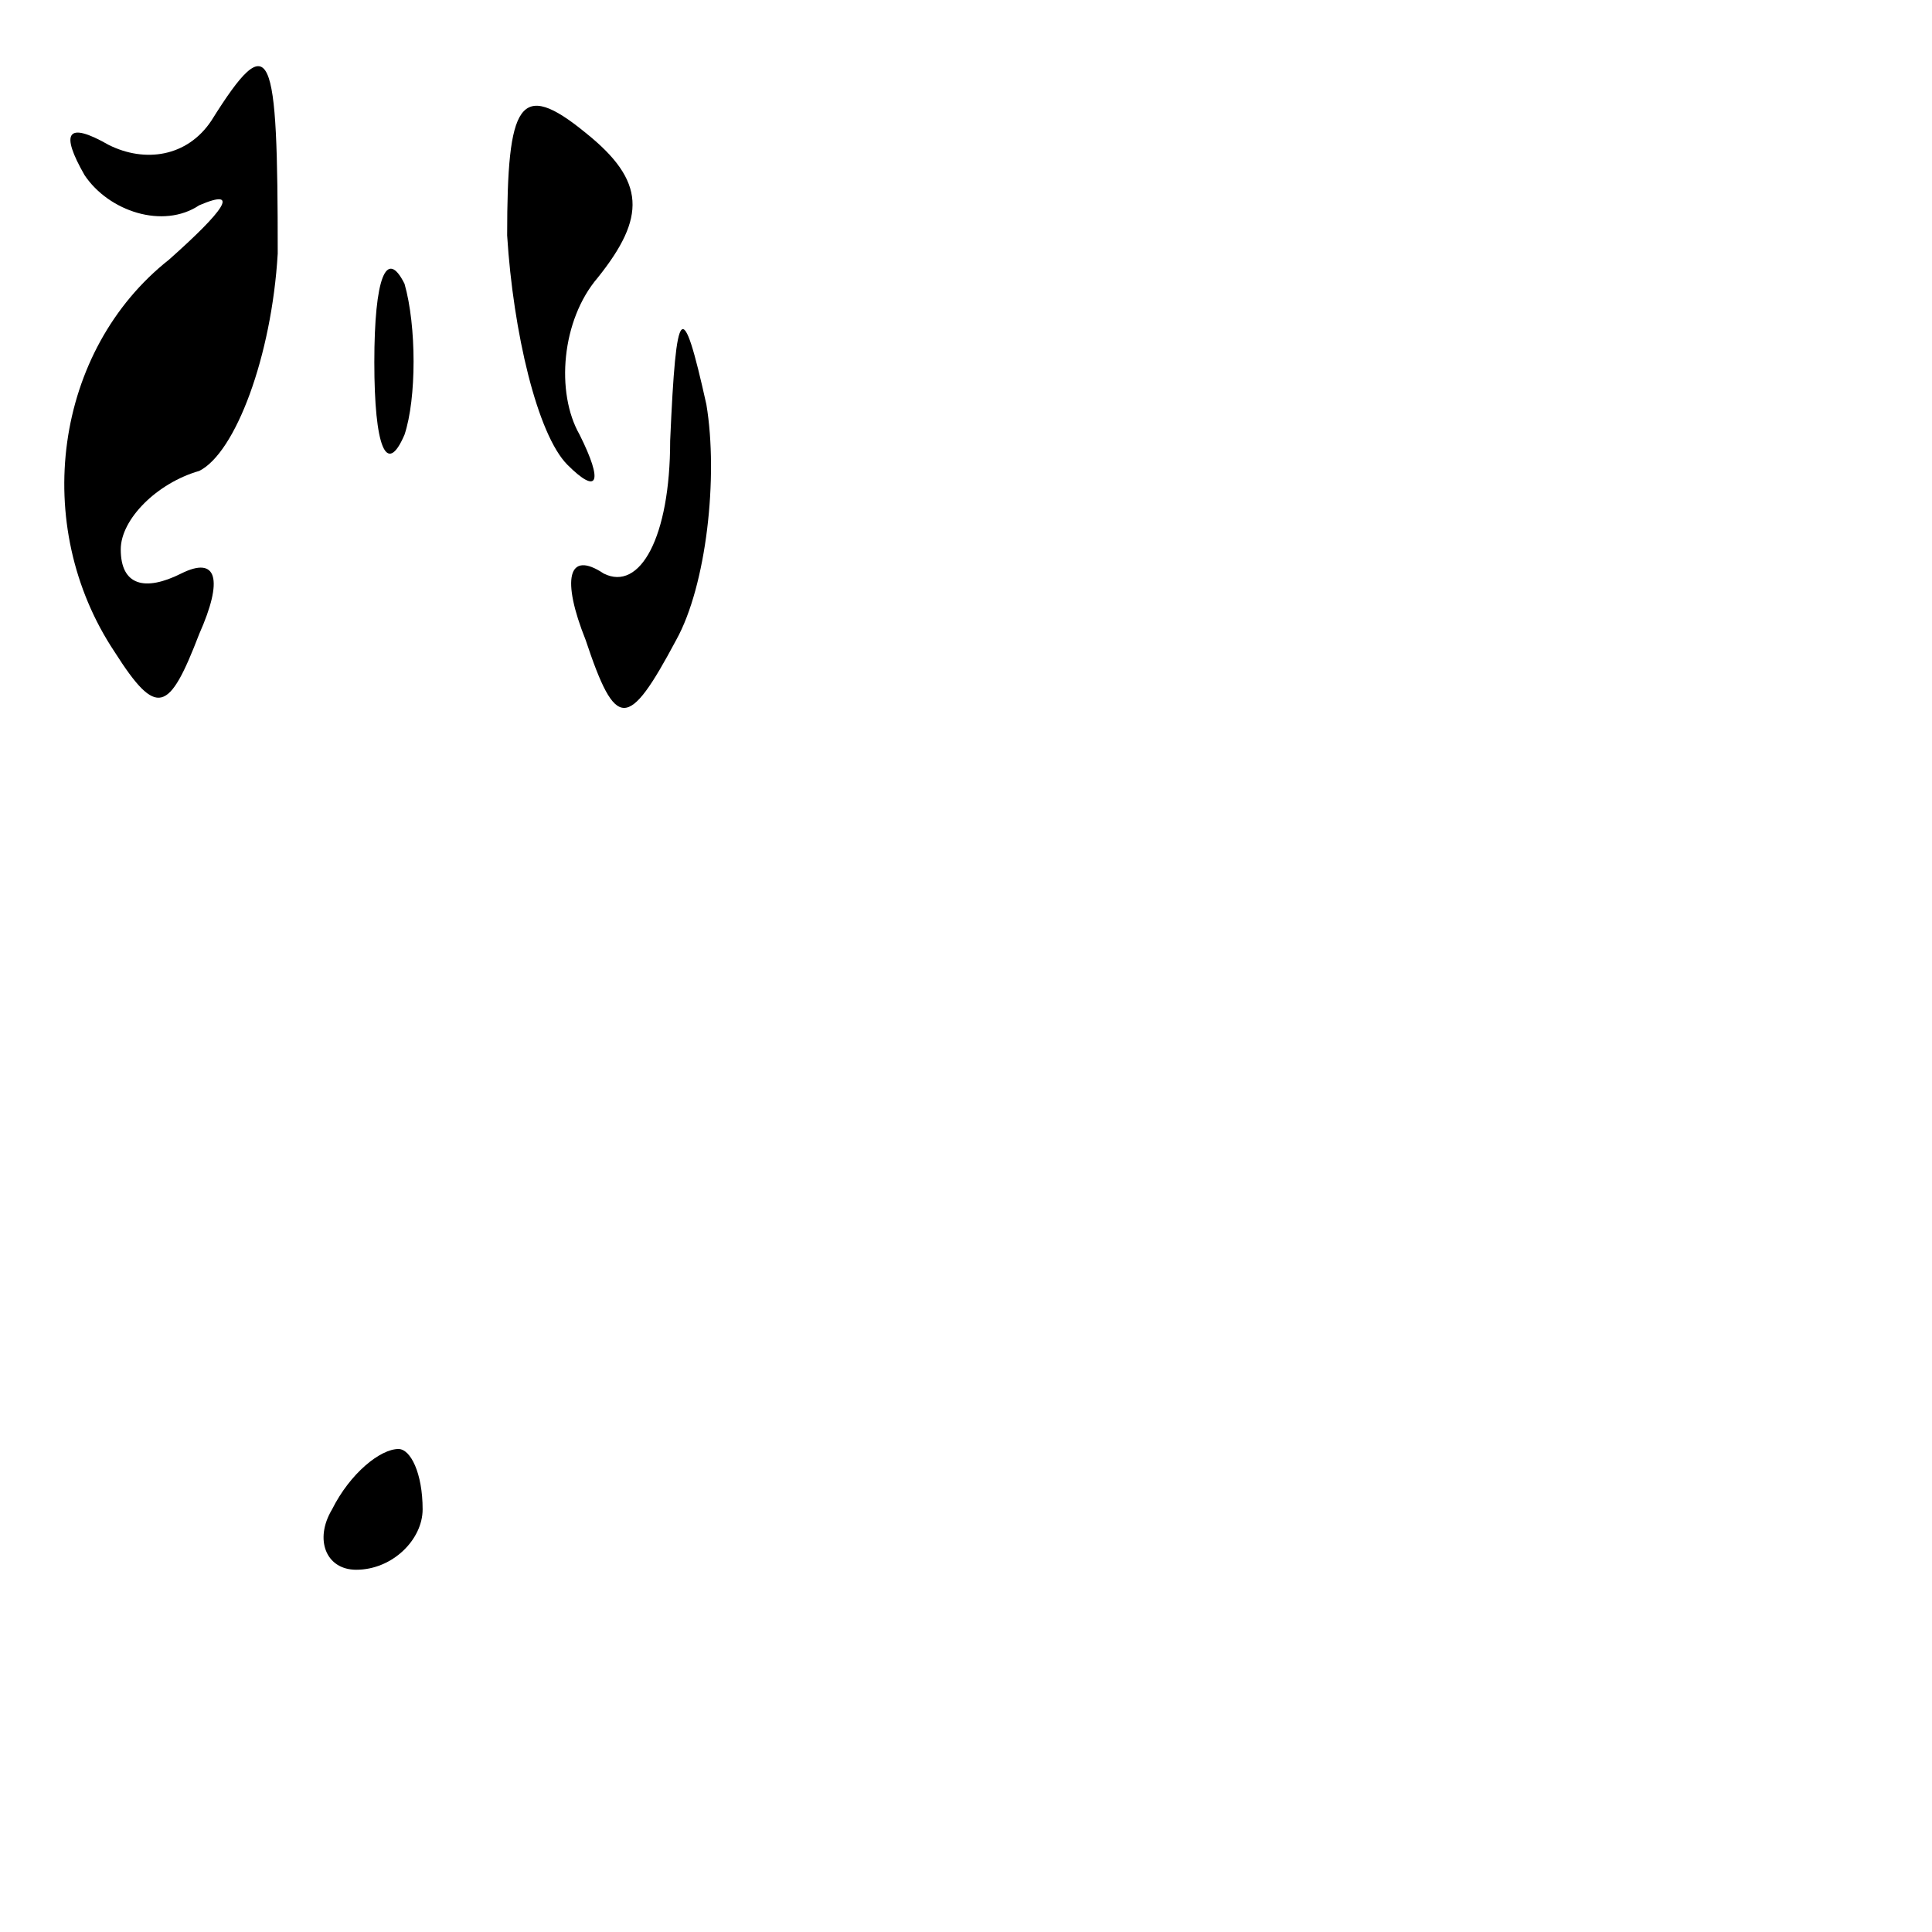 <?xml version="1.0" standalone="no"?>
<!DOCTYPE svg PUBLIC "-//W3C//DTD SVG 20010904//EN"
 "http://www.w3.org/TR/2001/REC-SVG-20010904/DTD/svg10.dtd">
<svg version="1.0" xmlns="http://www.w3.org/2000/svg"
 width="32pt" height="32pt" viewBox="0 0 32 32"
 preserveAspectRatio="xMidYMid meet">
<g transform="translate(0,32) scale(0.1,-0.1)"
fill="#000000" stroke="none">
<path fill="#000000" stroke="none" d="M35 300 c-4 -6 -11 -7 -17 -4 -7 4 -8
2 -4 -5 4 -6 13 -9 19 -5 7 3 4 -1 -5 -9 -19 -15 -23 -44 -9 -65 7 -11 9 -10
14 3 4 9 3 13 -3 10 -6 -3 -10 -2 -10 4 0 5 6 11 13 13 6 3 12 19 13 36 0 34
-1 38 -11 22z"/>
<path fill="#000000" stroke="none" d="M84 281 c1 -16 5 -33 10 -38 5 -5 6 -3
2 5 -4 7 -3 19 3 26 8 10 8 16 -2 24 -11 9 -13 5 -13 -17z"/>
<path fill="#000000" stroke="none" d="M62 260 c0 -14 2 -19 5 -12 2 6 2 18 0
25 -3 6 -5 1 -5 -13z"/>
<path fill="#000000" stroke="none" d="M111 247 c0 -16 -5 -25 -11 -22 -6 4
-7 -1 -3 -11 5 -15 7 -15 15 0 5 9 7 27 5 39 -4 18 -5 17 -6 -6z"/>
<path fill="#000000" stroke="none" d="M55 70 c-3 -5 -1 -10 4 -10 6 0 11 5
11 10 0 6 -2 10 -4 10 -3 0 -8 -4 -11 -10z"/>
</g>
</svg>
